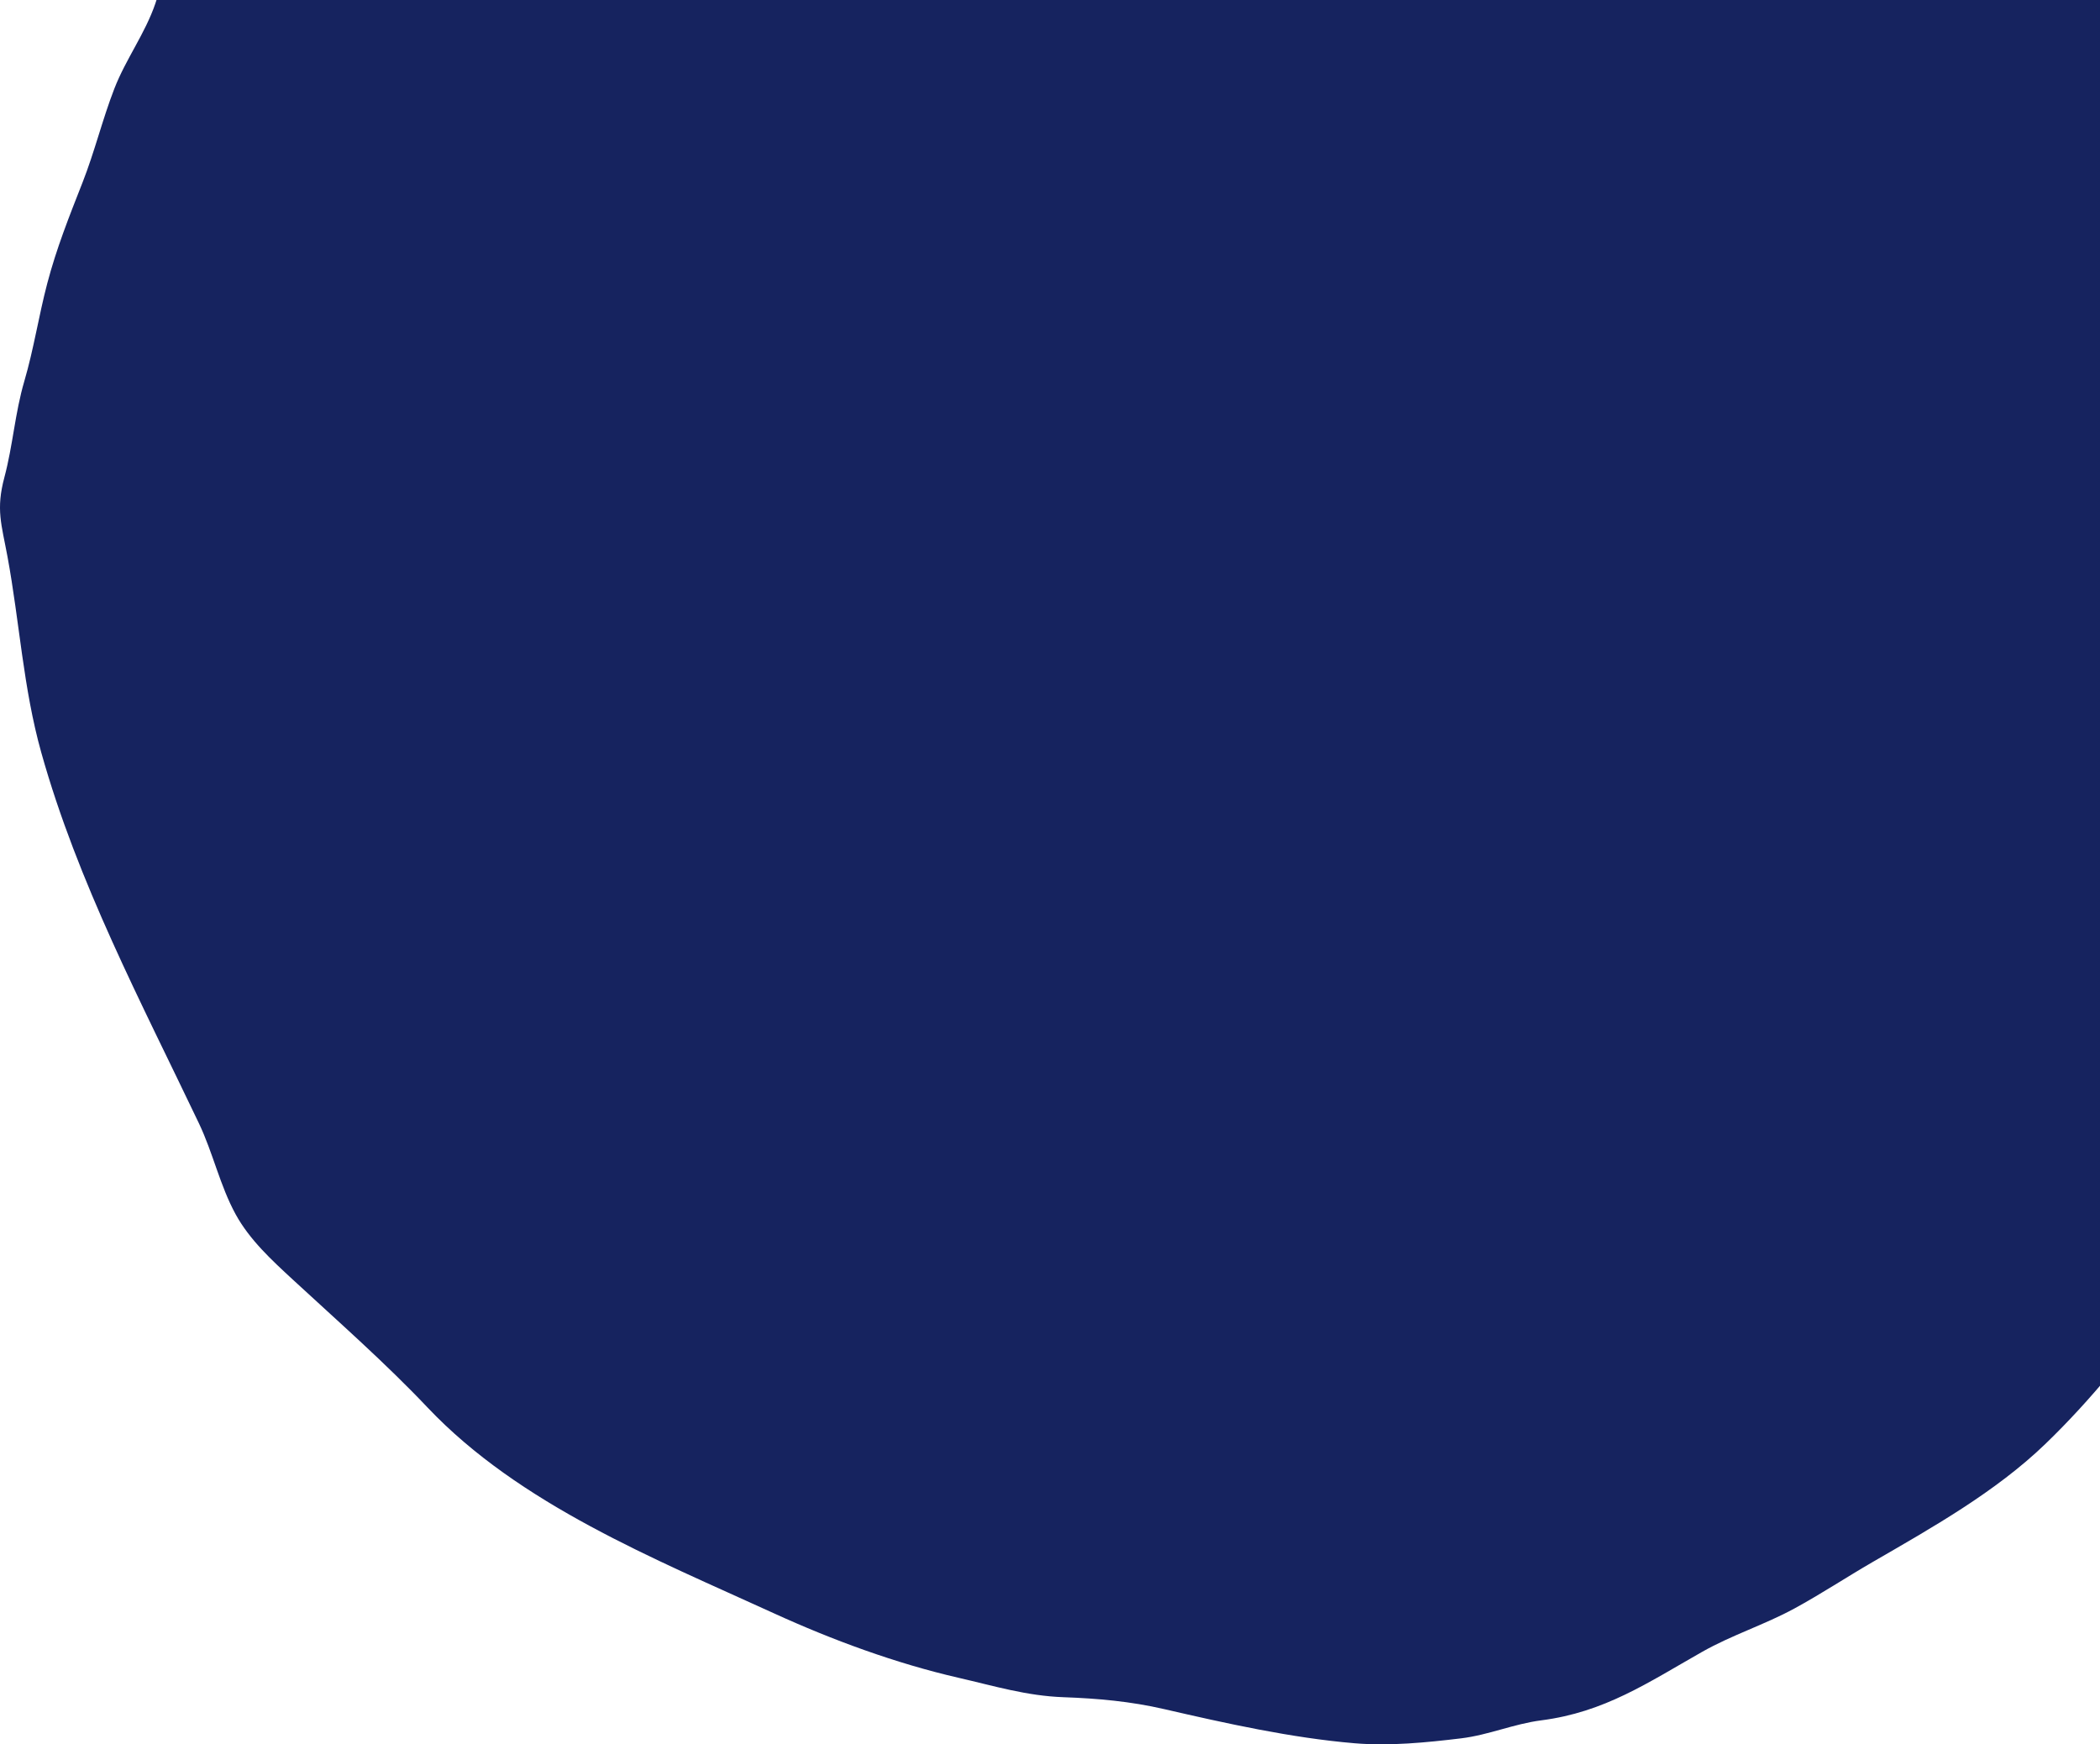 <svg width="720" height="598" viewBox="0 0 720 598" fill="none" xmlns="http://www.w3.org/2000/svg">
<path d="M848 133.925C847.434 144.956 847.249 155.399 844.929 166.234C842.729 176.503 845.887 185.607 843.731 195.843C841.367 207.037 841.738 217.274 840.855 228.631C839.897 240.915 834.441 251.695 830.694 263.26C827.568 272.919 827.209 282.829 823.822 292.422C819.966 303.323 817.44 314.419 812.582 324.993C802.443 347.077 790.974 367.974 778.613 388.86C756.461 426.309 732.871 464.564 701.221 495.066C684.198 511.465 662.405 523.727 642.072 535.488C633.087 540.693 624.319 546.486 615.214 551.441C604.944 557.027 593.759 560.523 583.521 566.338C564.93 576.89 550.14 586.984 528.478 589.772C518.97 590.992 510.41 594.803 500.956 595.947C489.085 597.384 476.386 598.647 464.438 597.634C442.722 595.805 420.417 590.828 399.201 585.939C387.635 583.271 376.45 582.269 364.611 581.845C351.945 581.387 340.934 578.011 328.703 575.202C307.182 570.269 285.357 562.232 265.274 553.053C224.443 534.388 178.058 515.756 146.594 482.532C132.076 467.199 115.979 453.076 100.426 438.712C93.151 431.994 85.604 425.068 80.79 416.291C75.431 406.501 73.025 395.22 68.211 385.125C48.378 343.516 26.639 302.549 14.136 257.935C7.95 235.873 6.698 213.146 2.57 190.845C0.501 179.661 -1.449 174.695 1.514 163.599C4.443 152.622 5.119 141.635 8.353 130.625C11.555 119.725 13.287 108.247 16.195 97.184C19.364 85.107 23.764 74.098 28.317 62.511C32.455 51.97 35.113 40.95 39.197 30.409C43.139 20.227 49.783 11.461 53.29 1.127C56.437 -8.162 57.418 -17.897 61.883 -26.75C66.991 -36.888 74.429 -45.883 80.474 -55.477C86.213 -64.591 92.084 -72.149 99.86 -79.532C108.257 -87.514 113.899 -97.206 120.455 -106.68C133.296 -125.235 146.506 -143.04 162.865 -158.688C179.713 -174.804 198.805 -184.278 218.921 -195.32C239.734 -206.744 259.545 -218.951 281.196 -228.969C302.042 -238.617 324.761 -245.347 346.88 -251.445C368.837 -257.5 390.172 -251.293 411.846 -248.222C433.344 -245.184 453.82 -239.826 475.504 -237.43C495.914 -235.176 517.293 -232.367 536.82 -225.19C557.938 -217.426 578.827 -208.235 600.326 -201.462C619.015 -195.571 637.323 -187.861 652.44 -175.861C666.794 -164.47 686.671 -163.316 701.123 -151.174C709.248 -144.346 714.617 -135.526 721.479 -127.577C728.634 -119.279 736.868 -113.562 743.468 -104.6C756.167 -87.362 773.059 -73.804 783.721 -54.965C795.527 -34.09 806.244 -12.507 814.292 10.089C817.973 20.412 822.929 29.897 827.59 39.785C832.154 49.477 833.515 59.386 836.967 69.394C844.58 91.51 847.074 110.534 848 133.925Z" fill="#16235F"/>
</svg>
